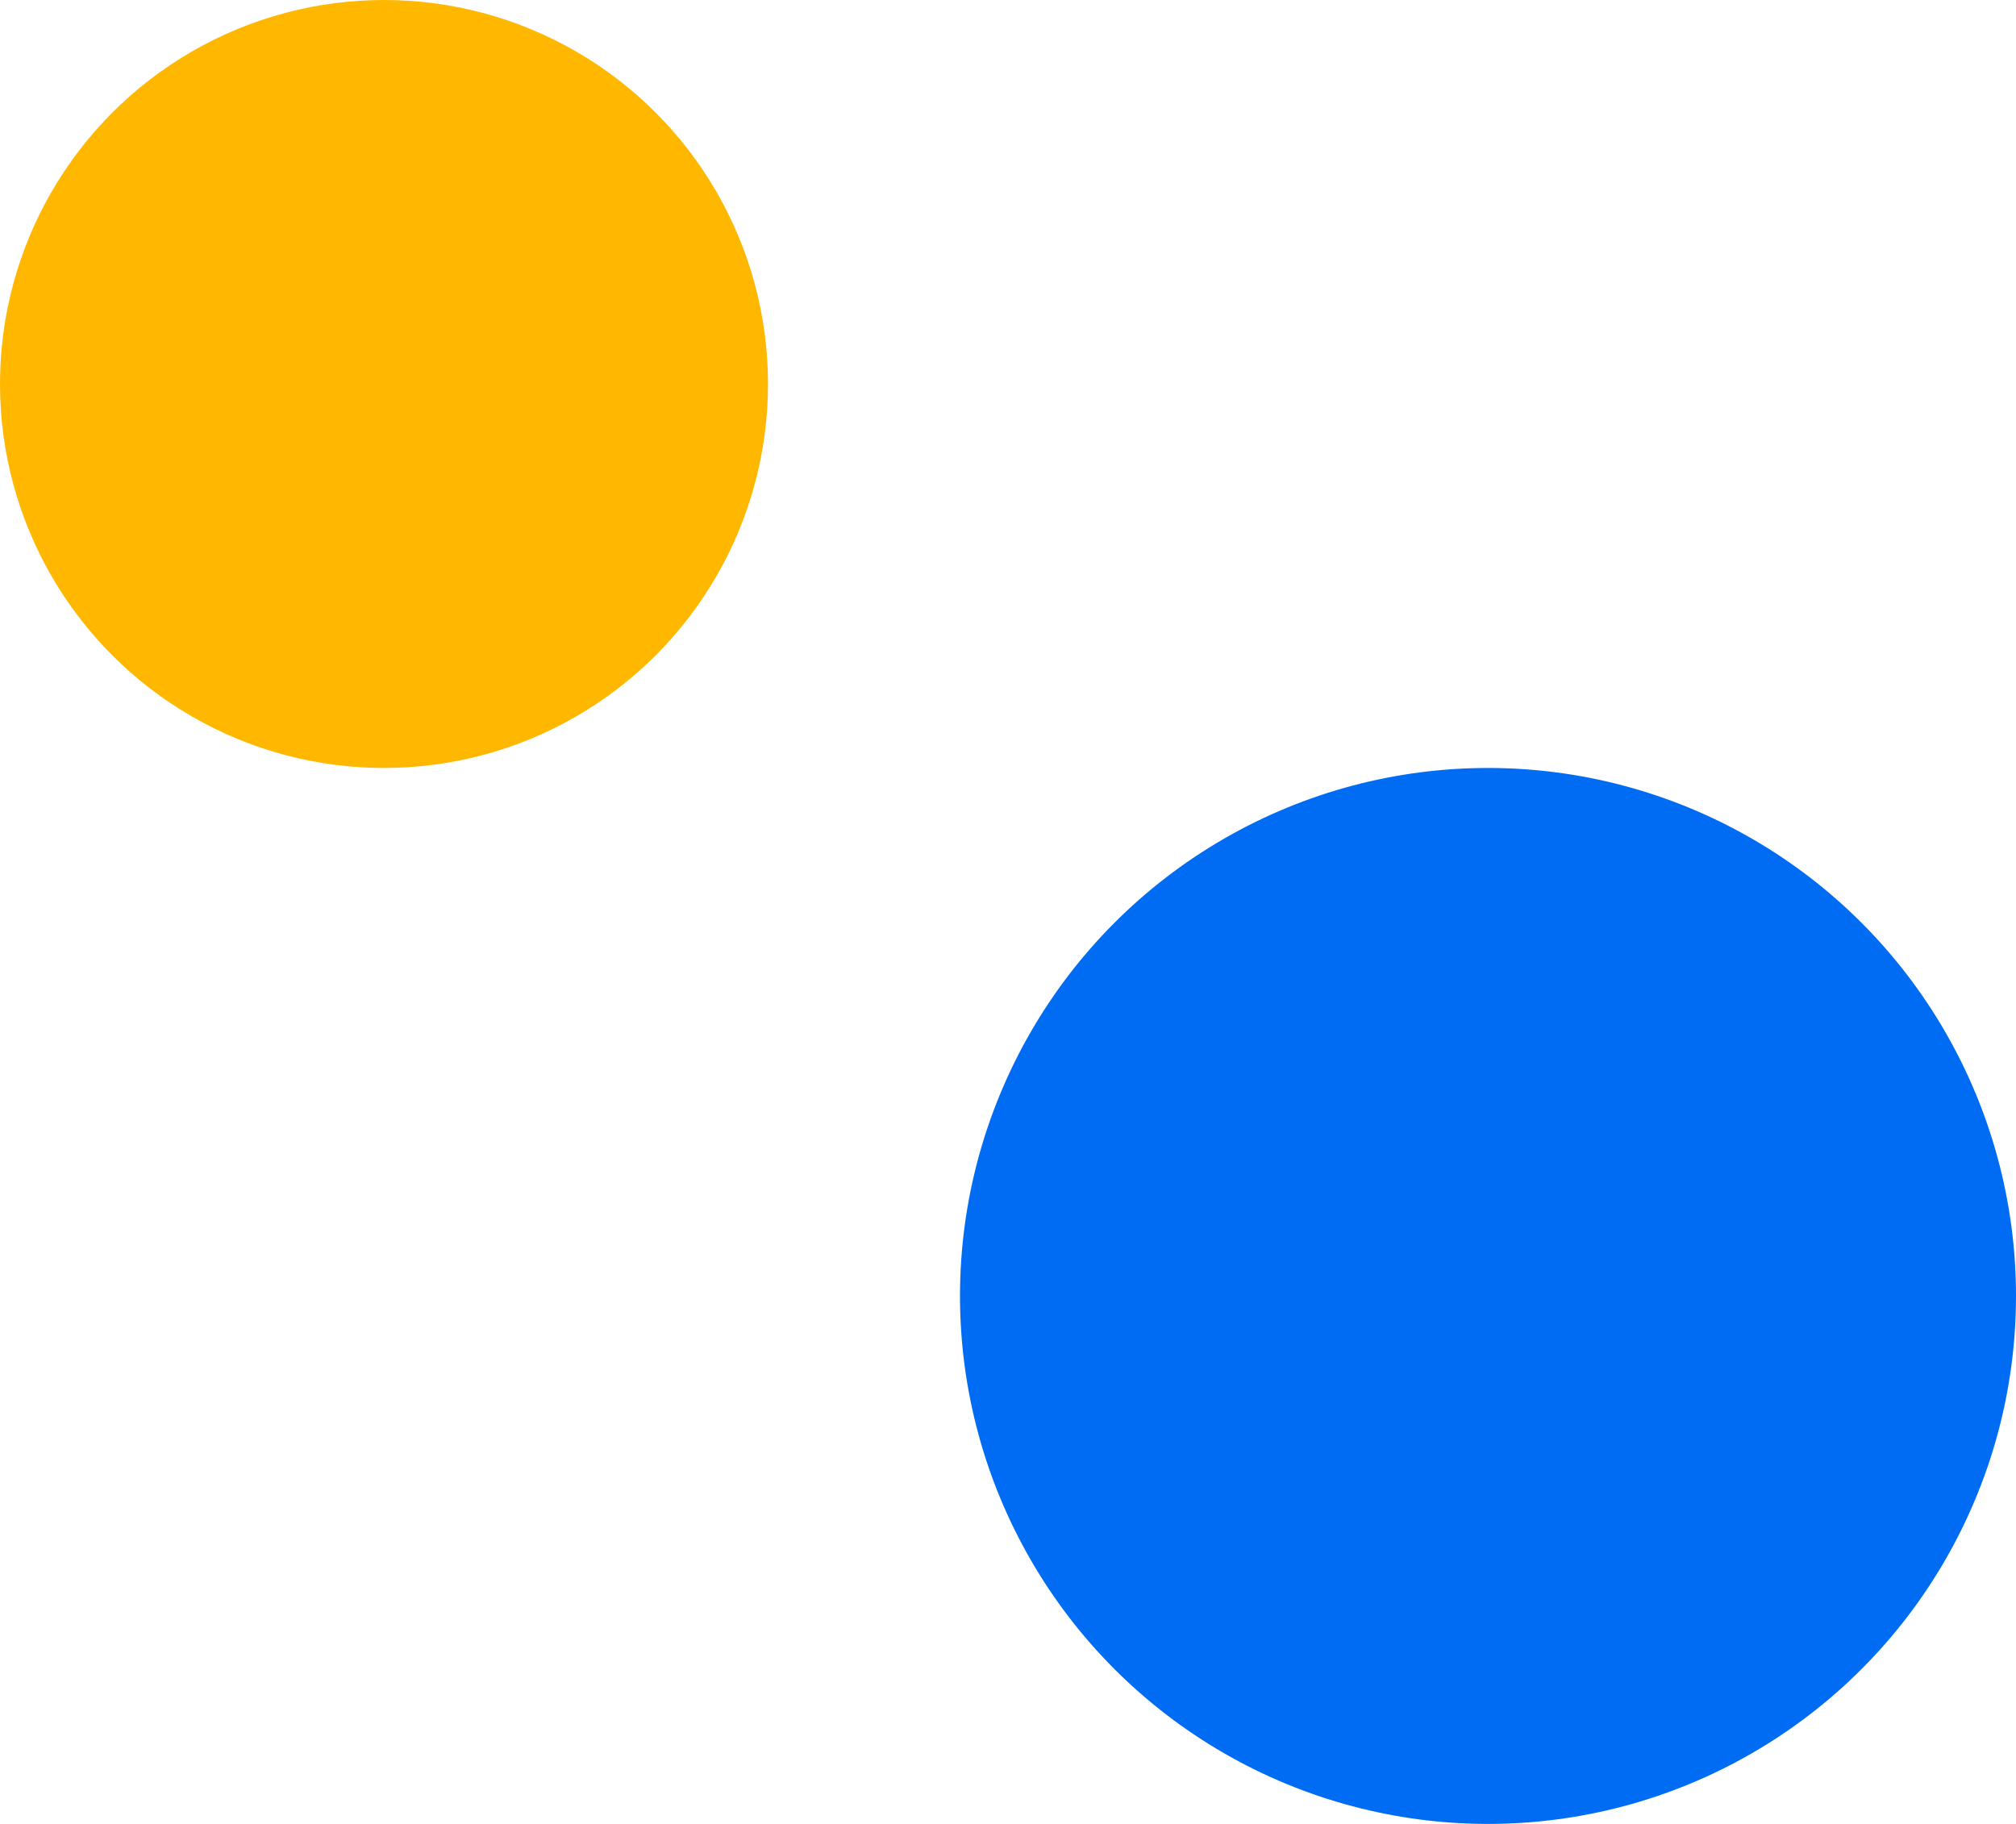 <svg xmlns="http://www.w3.org/2000/svg" width="21" height="19" viewBox="0 0 21 19"><defs><style>.a{fill:#006cf3;}.b{fill:#ffb700;}</style></defs><g transform="translate(115 387) rotate(180)"><circle class="a" cx="5.5" cy="5.5" r="5.5" transform="translate(94 368)"/><circle class="b" cx="4" cy="4" r="4" transform="translate(107 379)"/></g></svg>